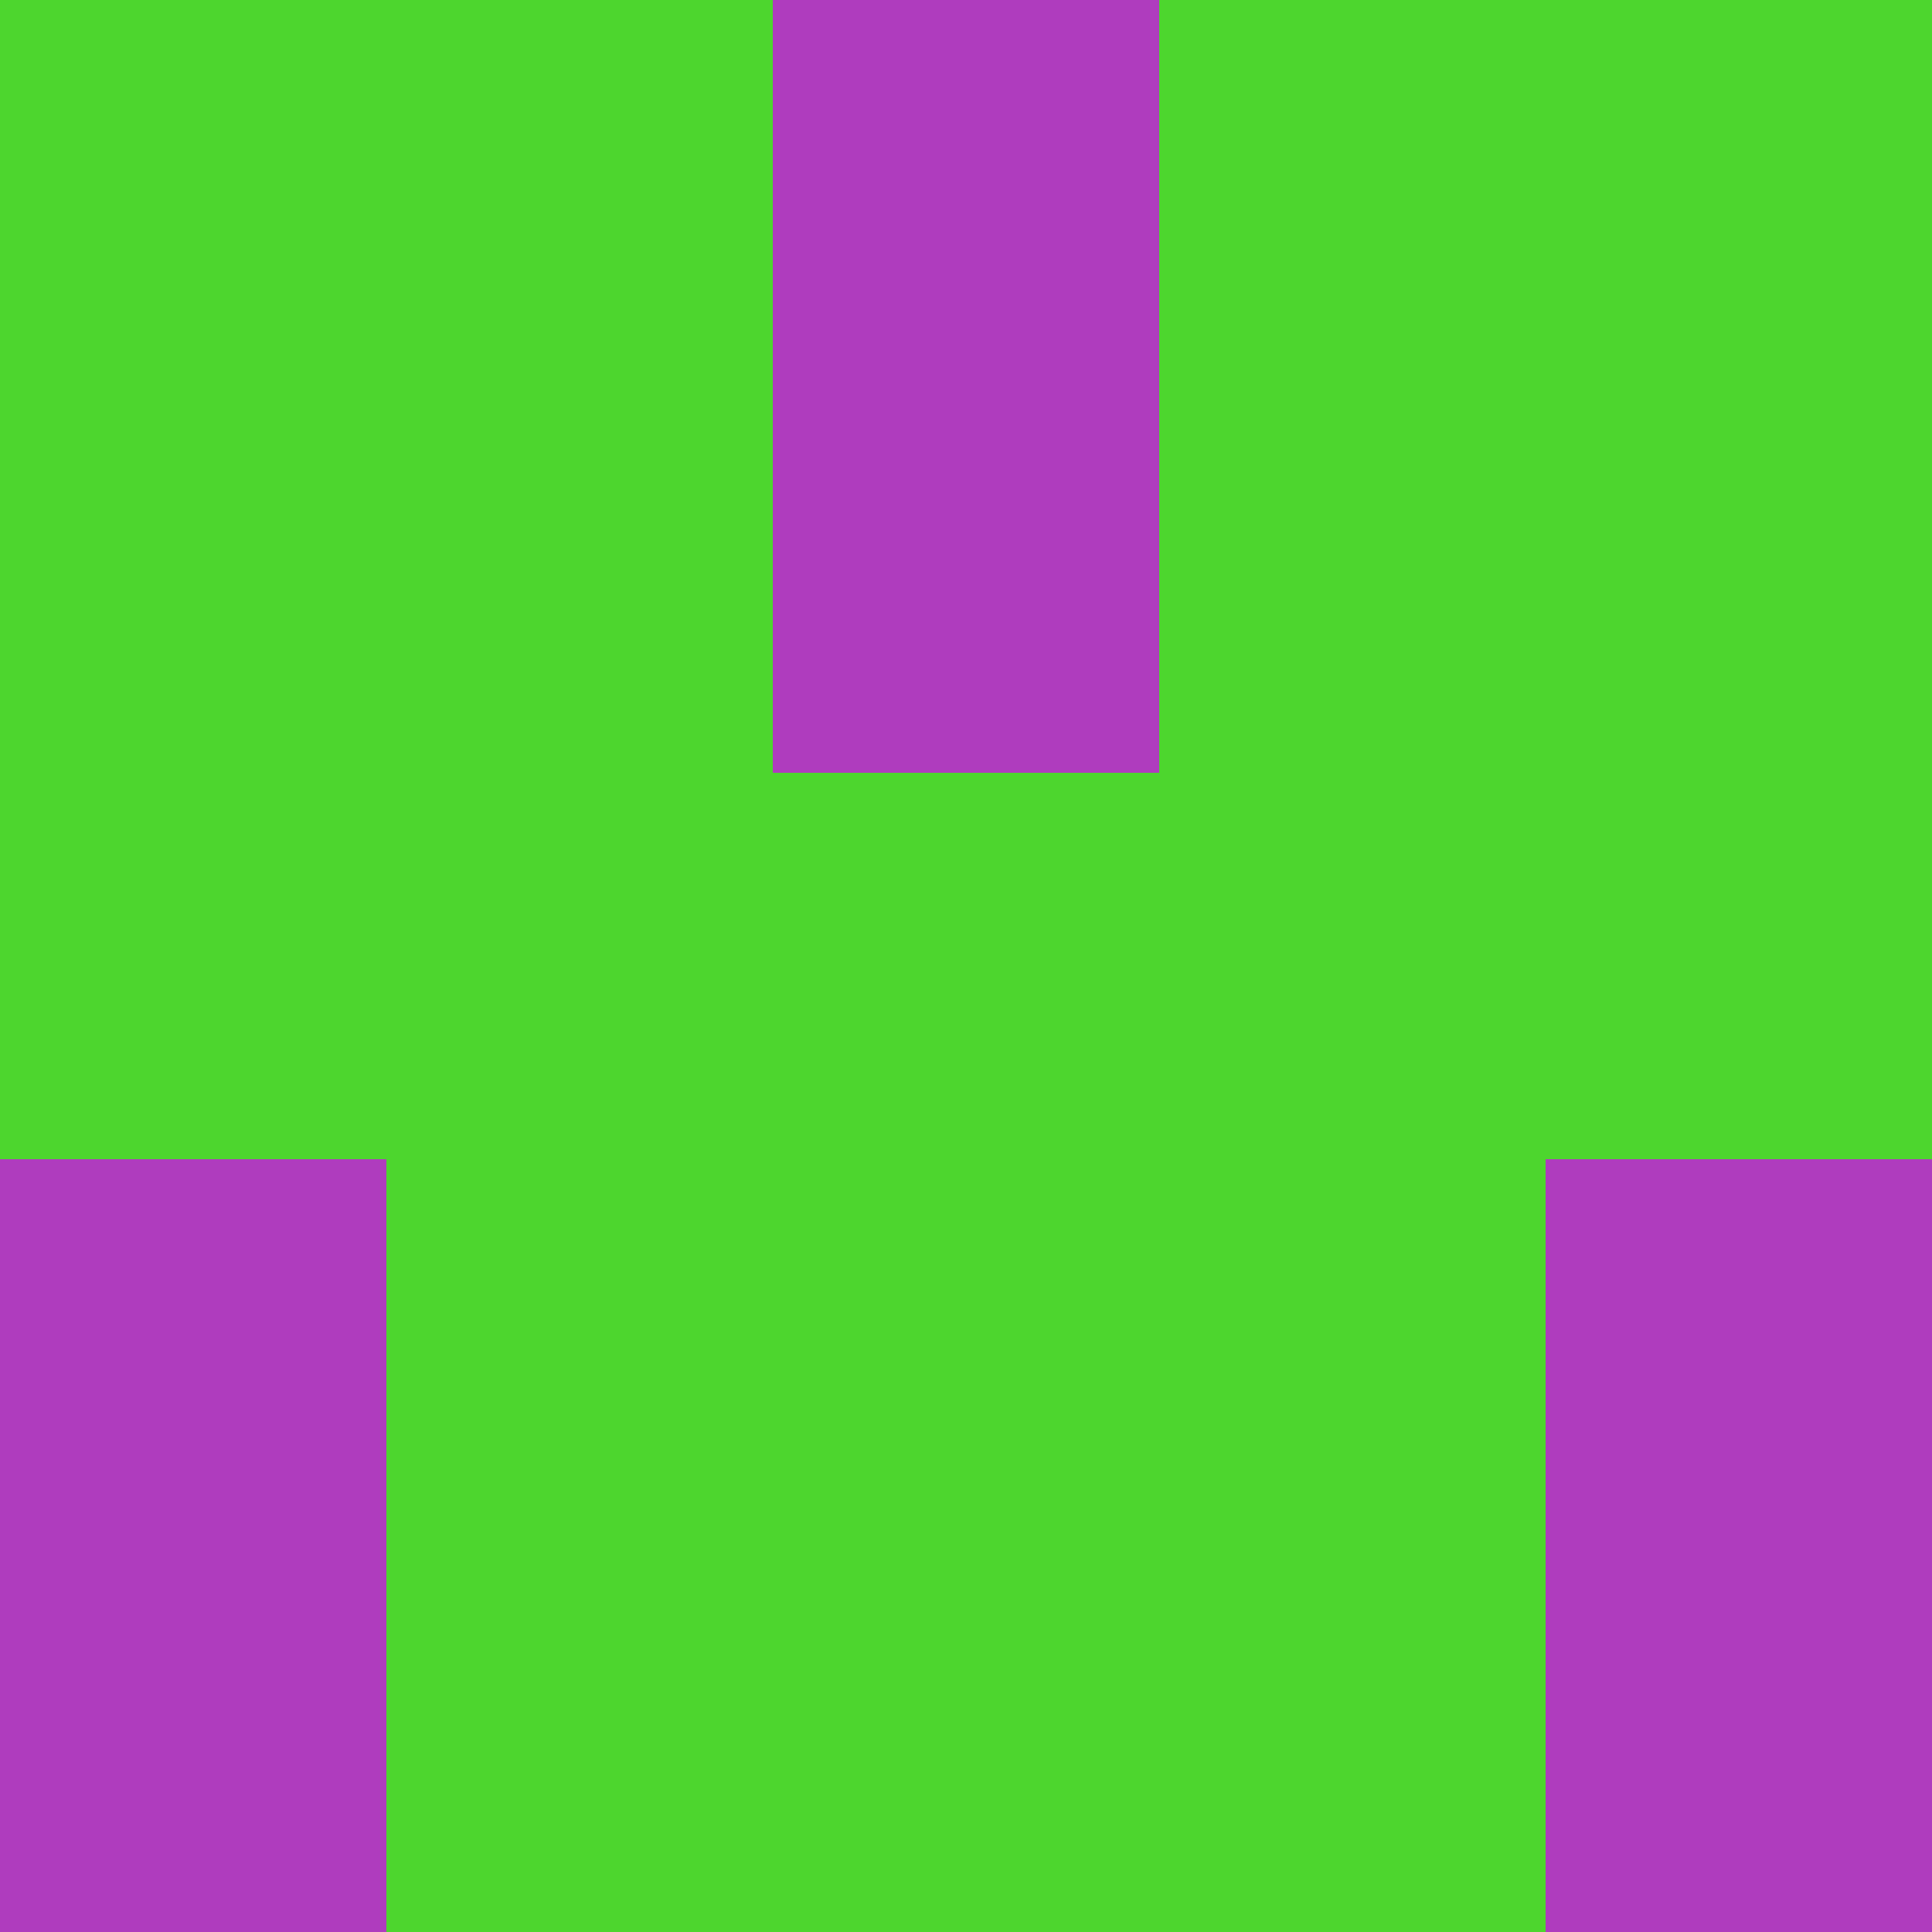 <?xml version="1.0" encoding="utf-8"?>
<!DOCTYPE svg PUBLIC "-//W3C//DTD SVG 20010904//EN"
        "http://www.w3.org/TR/2001/REC-SVG-20010904/DTD/svg10.dtd">
<svg viewBox="0 0 5 5" height="100" width="100" xml:lang="fr"
     xmlns="http://www.w3.org/2000/svg"
     xmlns:xlink="http://www.w3.org/1999/xlink">
            <rect x="0" y="0" height="1" width="1" fill="#4DD62E"/>
        <rect x="4" y="0" height="1" width="1" fill="#4DD62E"/>
        <rect x="1" y="0" height="1" width="1" fill="#4DD62E"/>
        <rect x="3" y="0" height="1" width="1" fill="#4DD62E"/>
        <rect x="2" y="0" height="1" width="1" fill="#AF3CBE"/>
                <rect x="0" y="1" height="1" width="1" fill="#4DD62E"/>
        <rect x="4" y="1" height="1" width="1" fill="#4DD62E"/>
        <rect x="1" y="1" height="1" width="1" fill="#4DD62E"/>
        <rect x="3" y="1" height="1" width="1" fill="#4DD62E"/>
        <rect x="2" y="1" height="1" width="1" fill="#AF3CBE"/>
                <rect x="0" y="2" height="1" width="1" fill="#4DD62E"/>
        <rect x="4" y="2" height="1" width="1" fill="#4DD62E"/>
        <rect x="1" y="2" height="1" width="1" fill="#4DD62E"/>
        <rect x="3" y="2" height="1" width="1" fill="#4DD62E"/>
        <rect x="2" y="2" height="1" width="1" fill="#4DD62E"/>
                <rect x="0" y="3" height="1" width="1" fill="#AF3CBE"/>
        <rect x="4" y="3" height="1" width="1" fill="#AF3CBE"/>
        <rect x="1" y="3" height="1" width="1" fill="#4DD62E"/>
        <rect x="3" y="3" height="1" width="1" fill="#4DD62E"/>
        <rect x="2" y="3" height="1" width="1" fill="#4DD62E"/>
                <rect x="0" y="4" height="1" width="1" fill="#AF3CBE"/>
        <rect x="4" y="4" height="1" width="1" fill="#AF3CBE"/>
        <rect x="1" y="4" height="1" width="1" fill="#4DD62E"/>
        <rect x="3" y="4" height="1" width="1" fill="#4DD62E"/>
        <rect x="2" y="4" height="1" width="1" fill="#4DD62E"/>
        </svg>